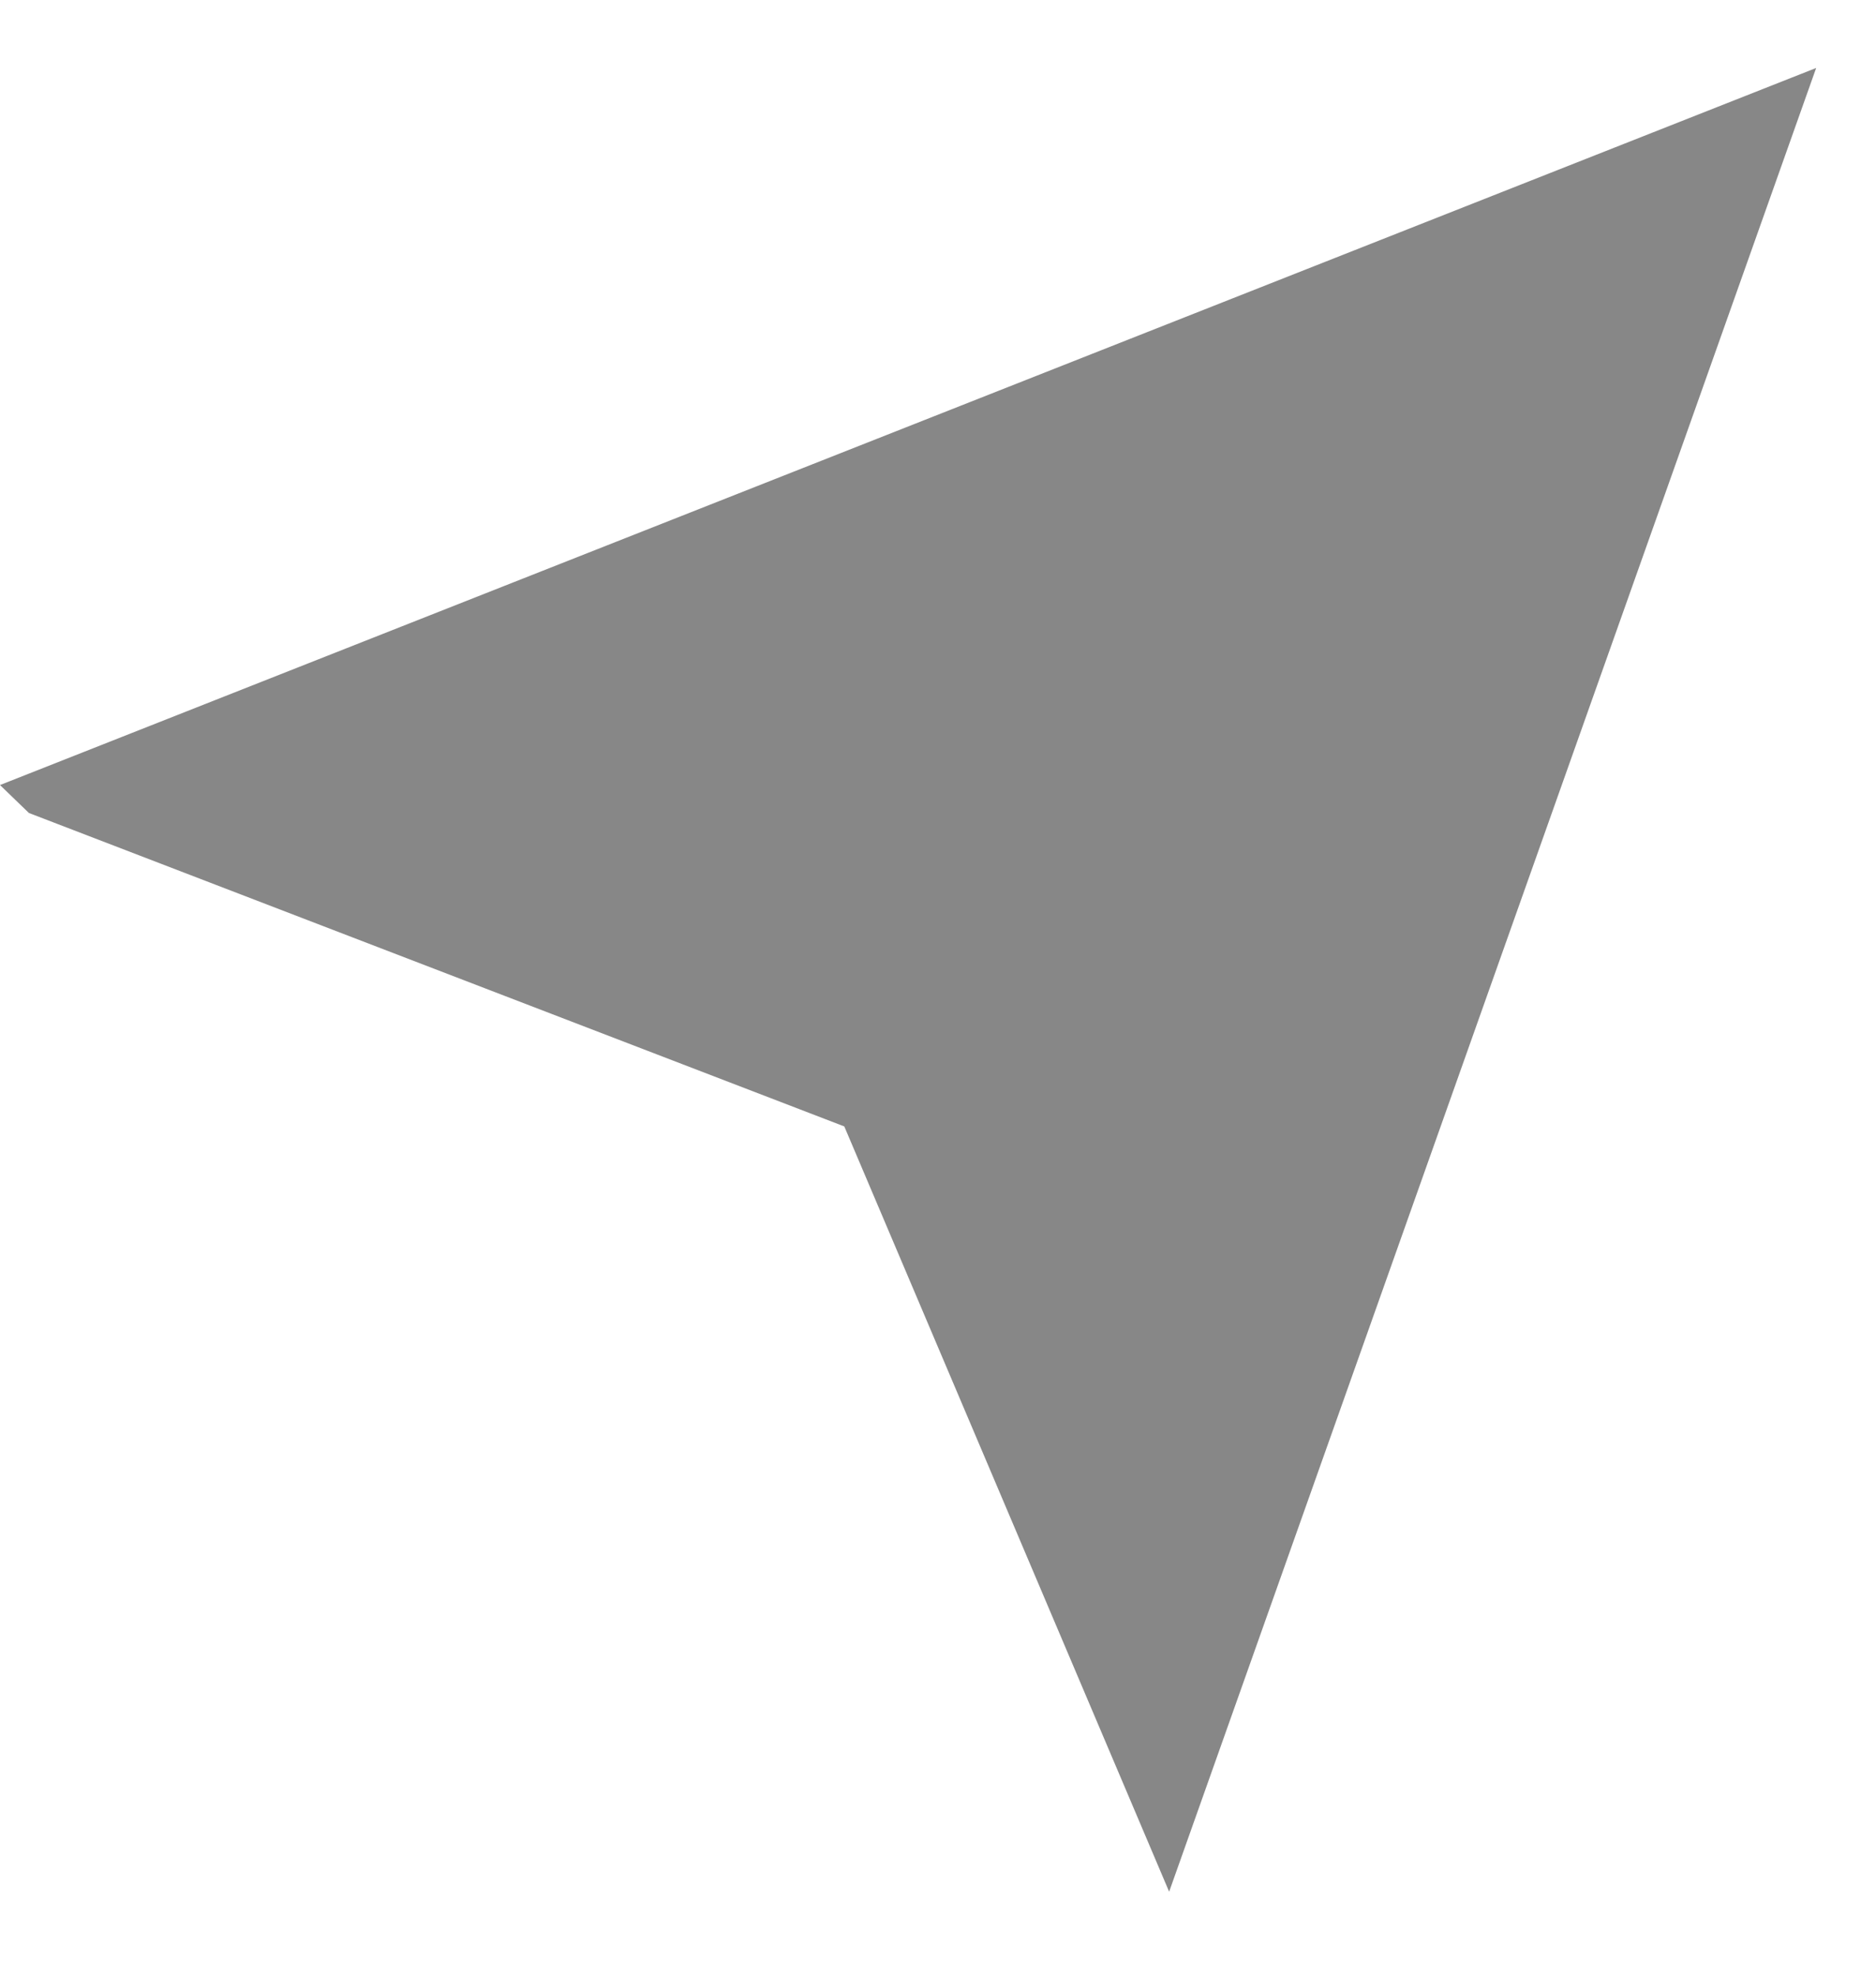 <svg width="19" height="20" viewBox="0 0 19 20" fill="none" xmlns="http://www.w3.org/2000/svg">
<path fill-rule="evenodd" clip-rule="evenodd" d="M11.841 19.15L18.394 0.688L0 7.947L0.293 8.23L8.551 11.403L11.841 19.15Z" fill="#878787"/>
</svg>
